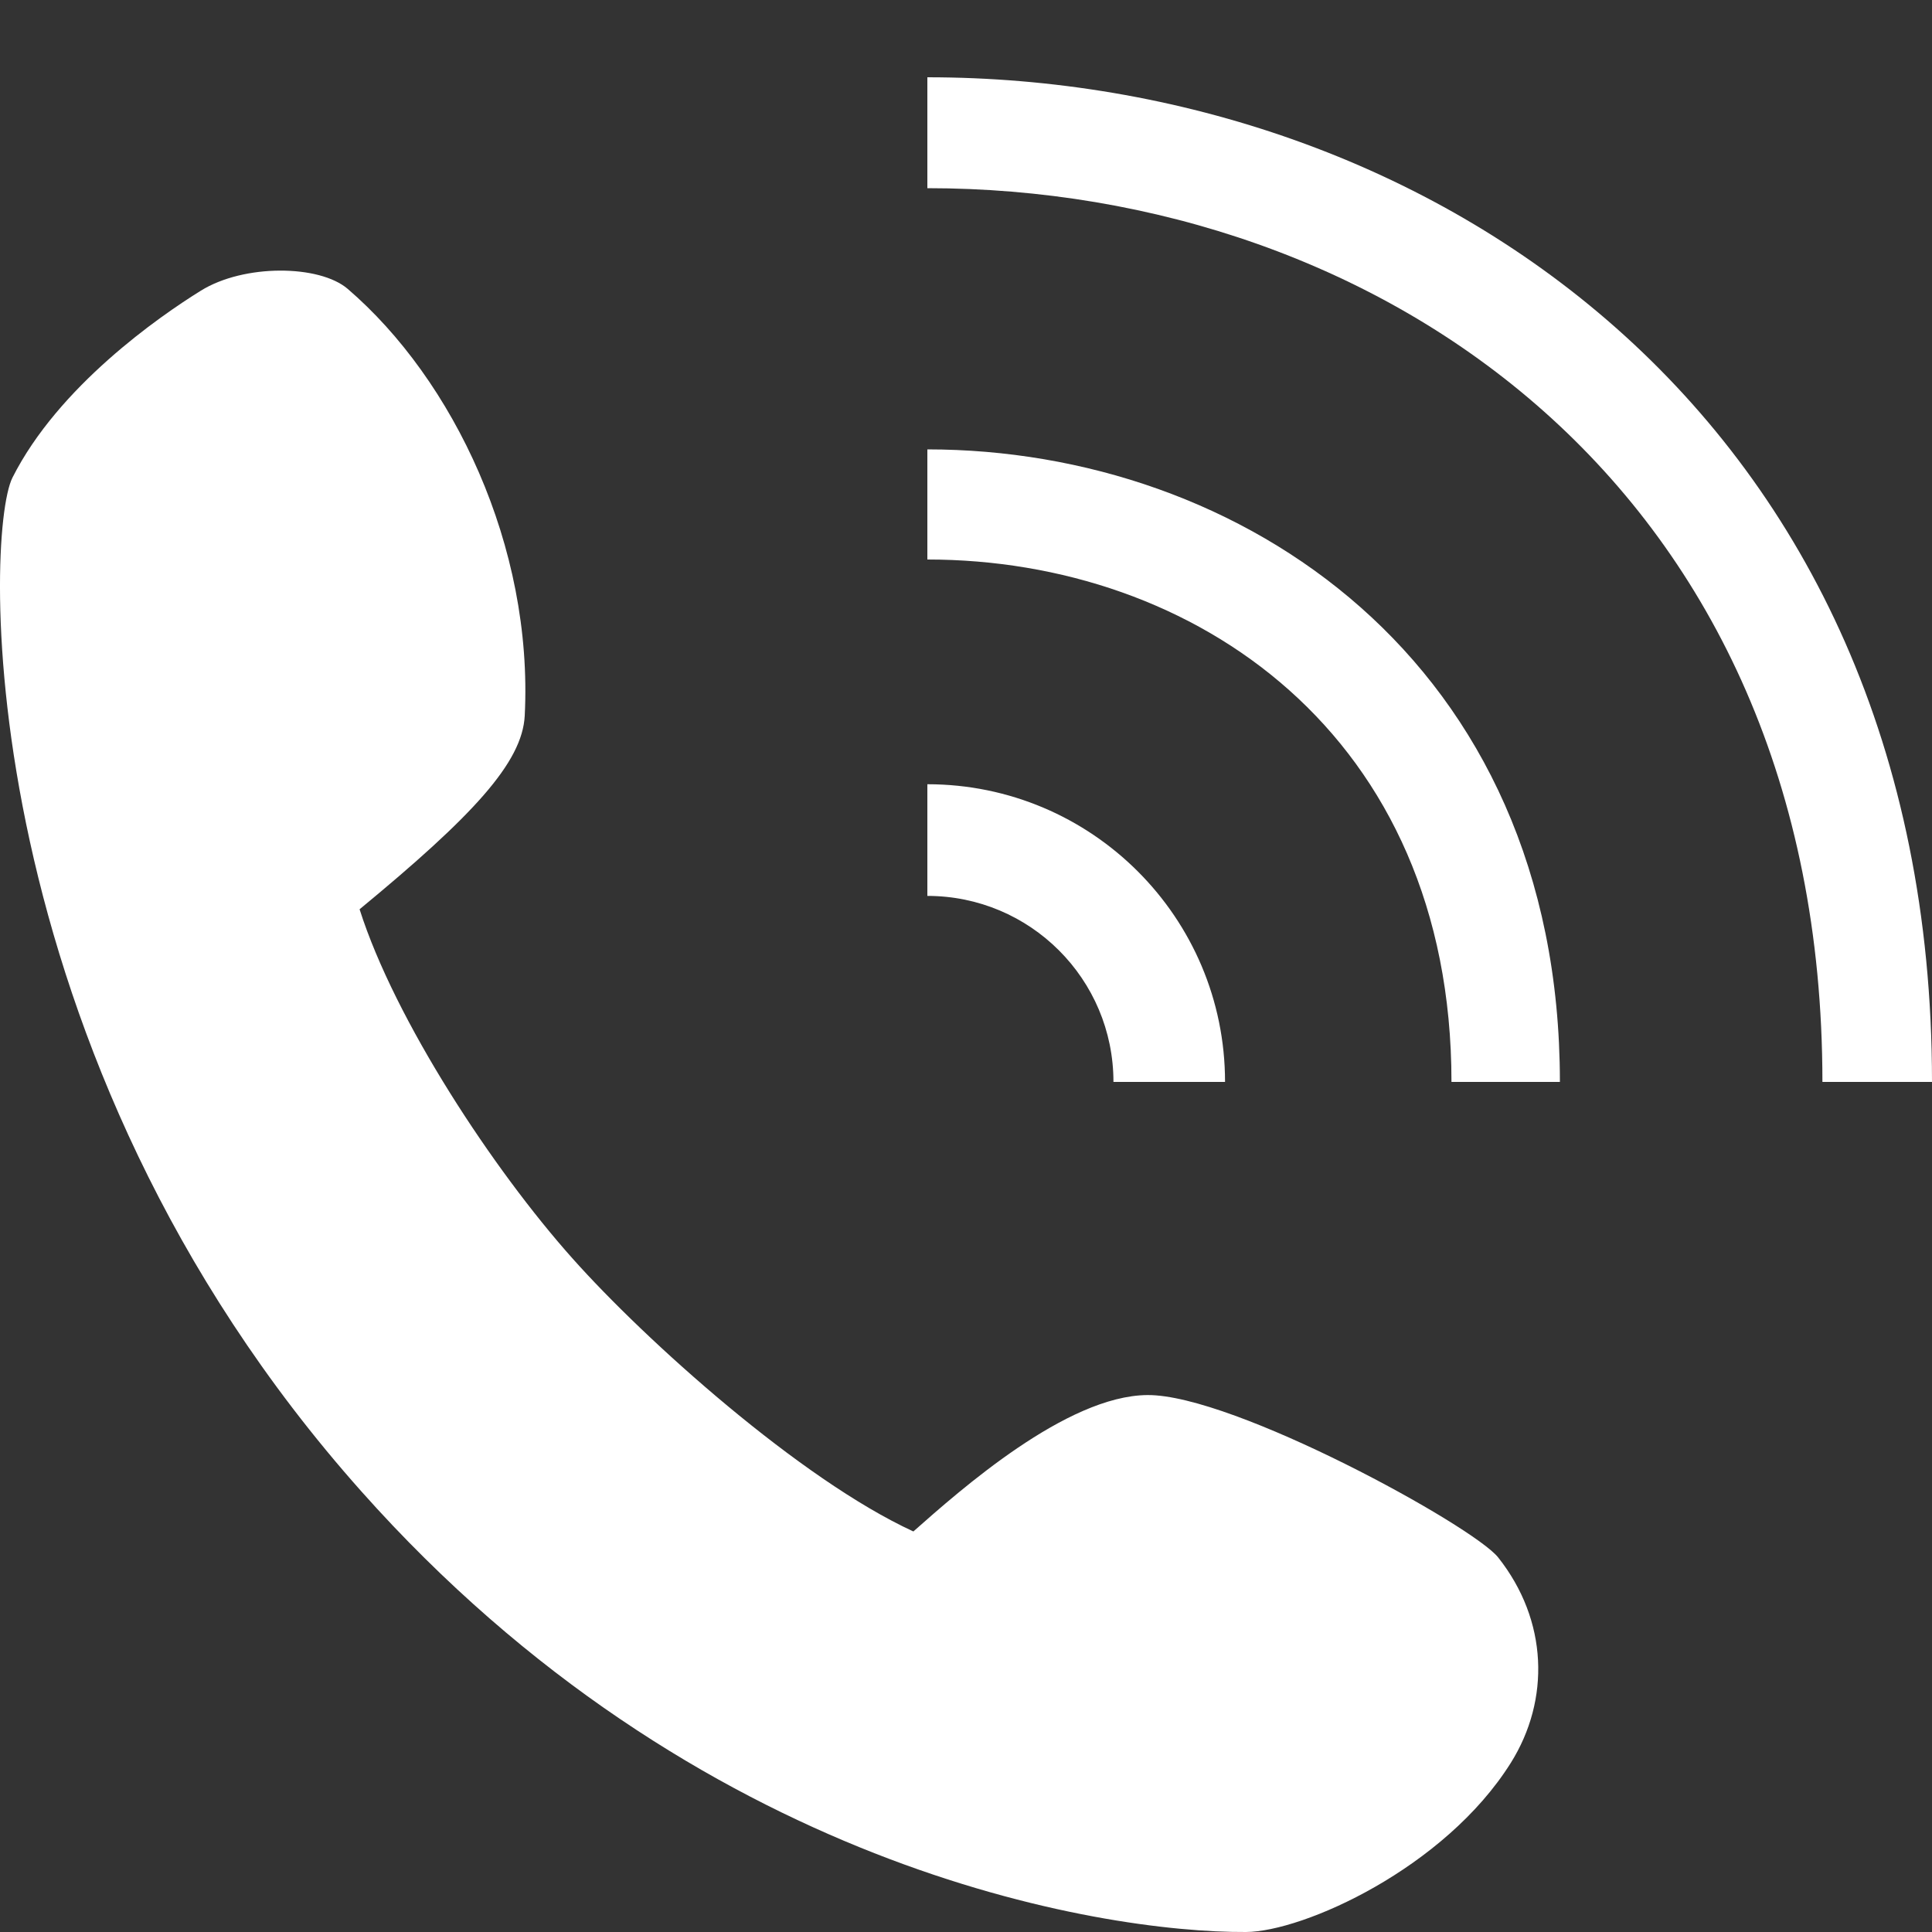 <?xml version="1.0" standalone="no"?>
<!-- Generator: Adobe Fireworks 10, Export SVG Extension by Aaron Beall (http://fireworks.abeall.com) . Version: 0.6.1  -->
<!DOCTYPE svg PUBLIC "-//W3C//DTD SVG 1.1//EN" "http://www.w3.org/Graphics/SVG/1.1/DTD/svg11.dtd">
<svg id="Icons.fw-inter-calling" viewBox="0 0 25 25" style="background-color:#ffffff00" version="1.1"
	xmlns="http://www.w3.org/2000/svg" xmlns:xlink="http://www.w3.org/1999/xlink" xml:space="preserve"
	x="0px" y="0px" width="25px" height="25px"
>
	<rect x="0" y="0" width="25" height="25" fill="#333333" stroke="none"/>
	<g id="inter-calling">
		<path id="color2" d="M 12 2.435 C 17.843 2.435 23.582 6.293 23.582 14 L 25 14 C 25 5.33 18.447 1 12 1 L 12 2.435 ZM 12 7.24 C 15.447 7.24 18.782 9.499 18.782 14 L 20.185 14 C 20.185 8.537 16.037 5.815 12 5.815 L 12 7.24 ZM 12 11.593 C 13.33 11.593 14.408 12.67 14.408 14 L 15.852 14 C 15.852 11.873 14.127 10.148 12 10.148 L 12 11.593 Z" fill="#ffffff"/>
		<path id="base2" d="M 14.848 18.052 C 15.965 18.044 19.064 19.747 19.386 20.153 C 20.032 20.968 20.061 21.995 19.55 22.811 C 18.693 24.177 16.863 24.996 16.123 25 C 14.227 25.01 9.011 24.171 4.674 19.296 C -0.374 13.626 -0.207 6.916 0.161 6.181 C 0.756 5 2.061 4.095 2.598 3.762 C 3.159 3.413 4.134 3.425 4.499 3.738 C 5.865 4.911 6.901 7.068 6.79 9.261 C 6.759 9.869 6.116 10.559 4.653 11.766 C 5.112 13.208 6.386 15.139 7.408 16.284 C 8.352 17.345 10.355 19.143 11.819 19.817 C 12.424 19.282 13.801 18.059 14.848 18.052 Z" fill="#ffffff"/>
	</g>
</svg>